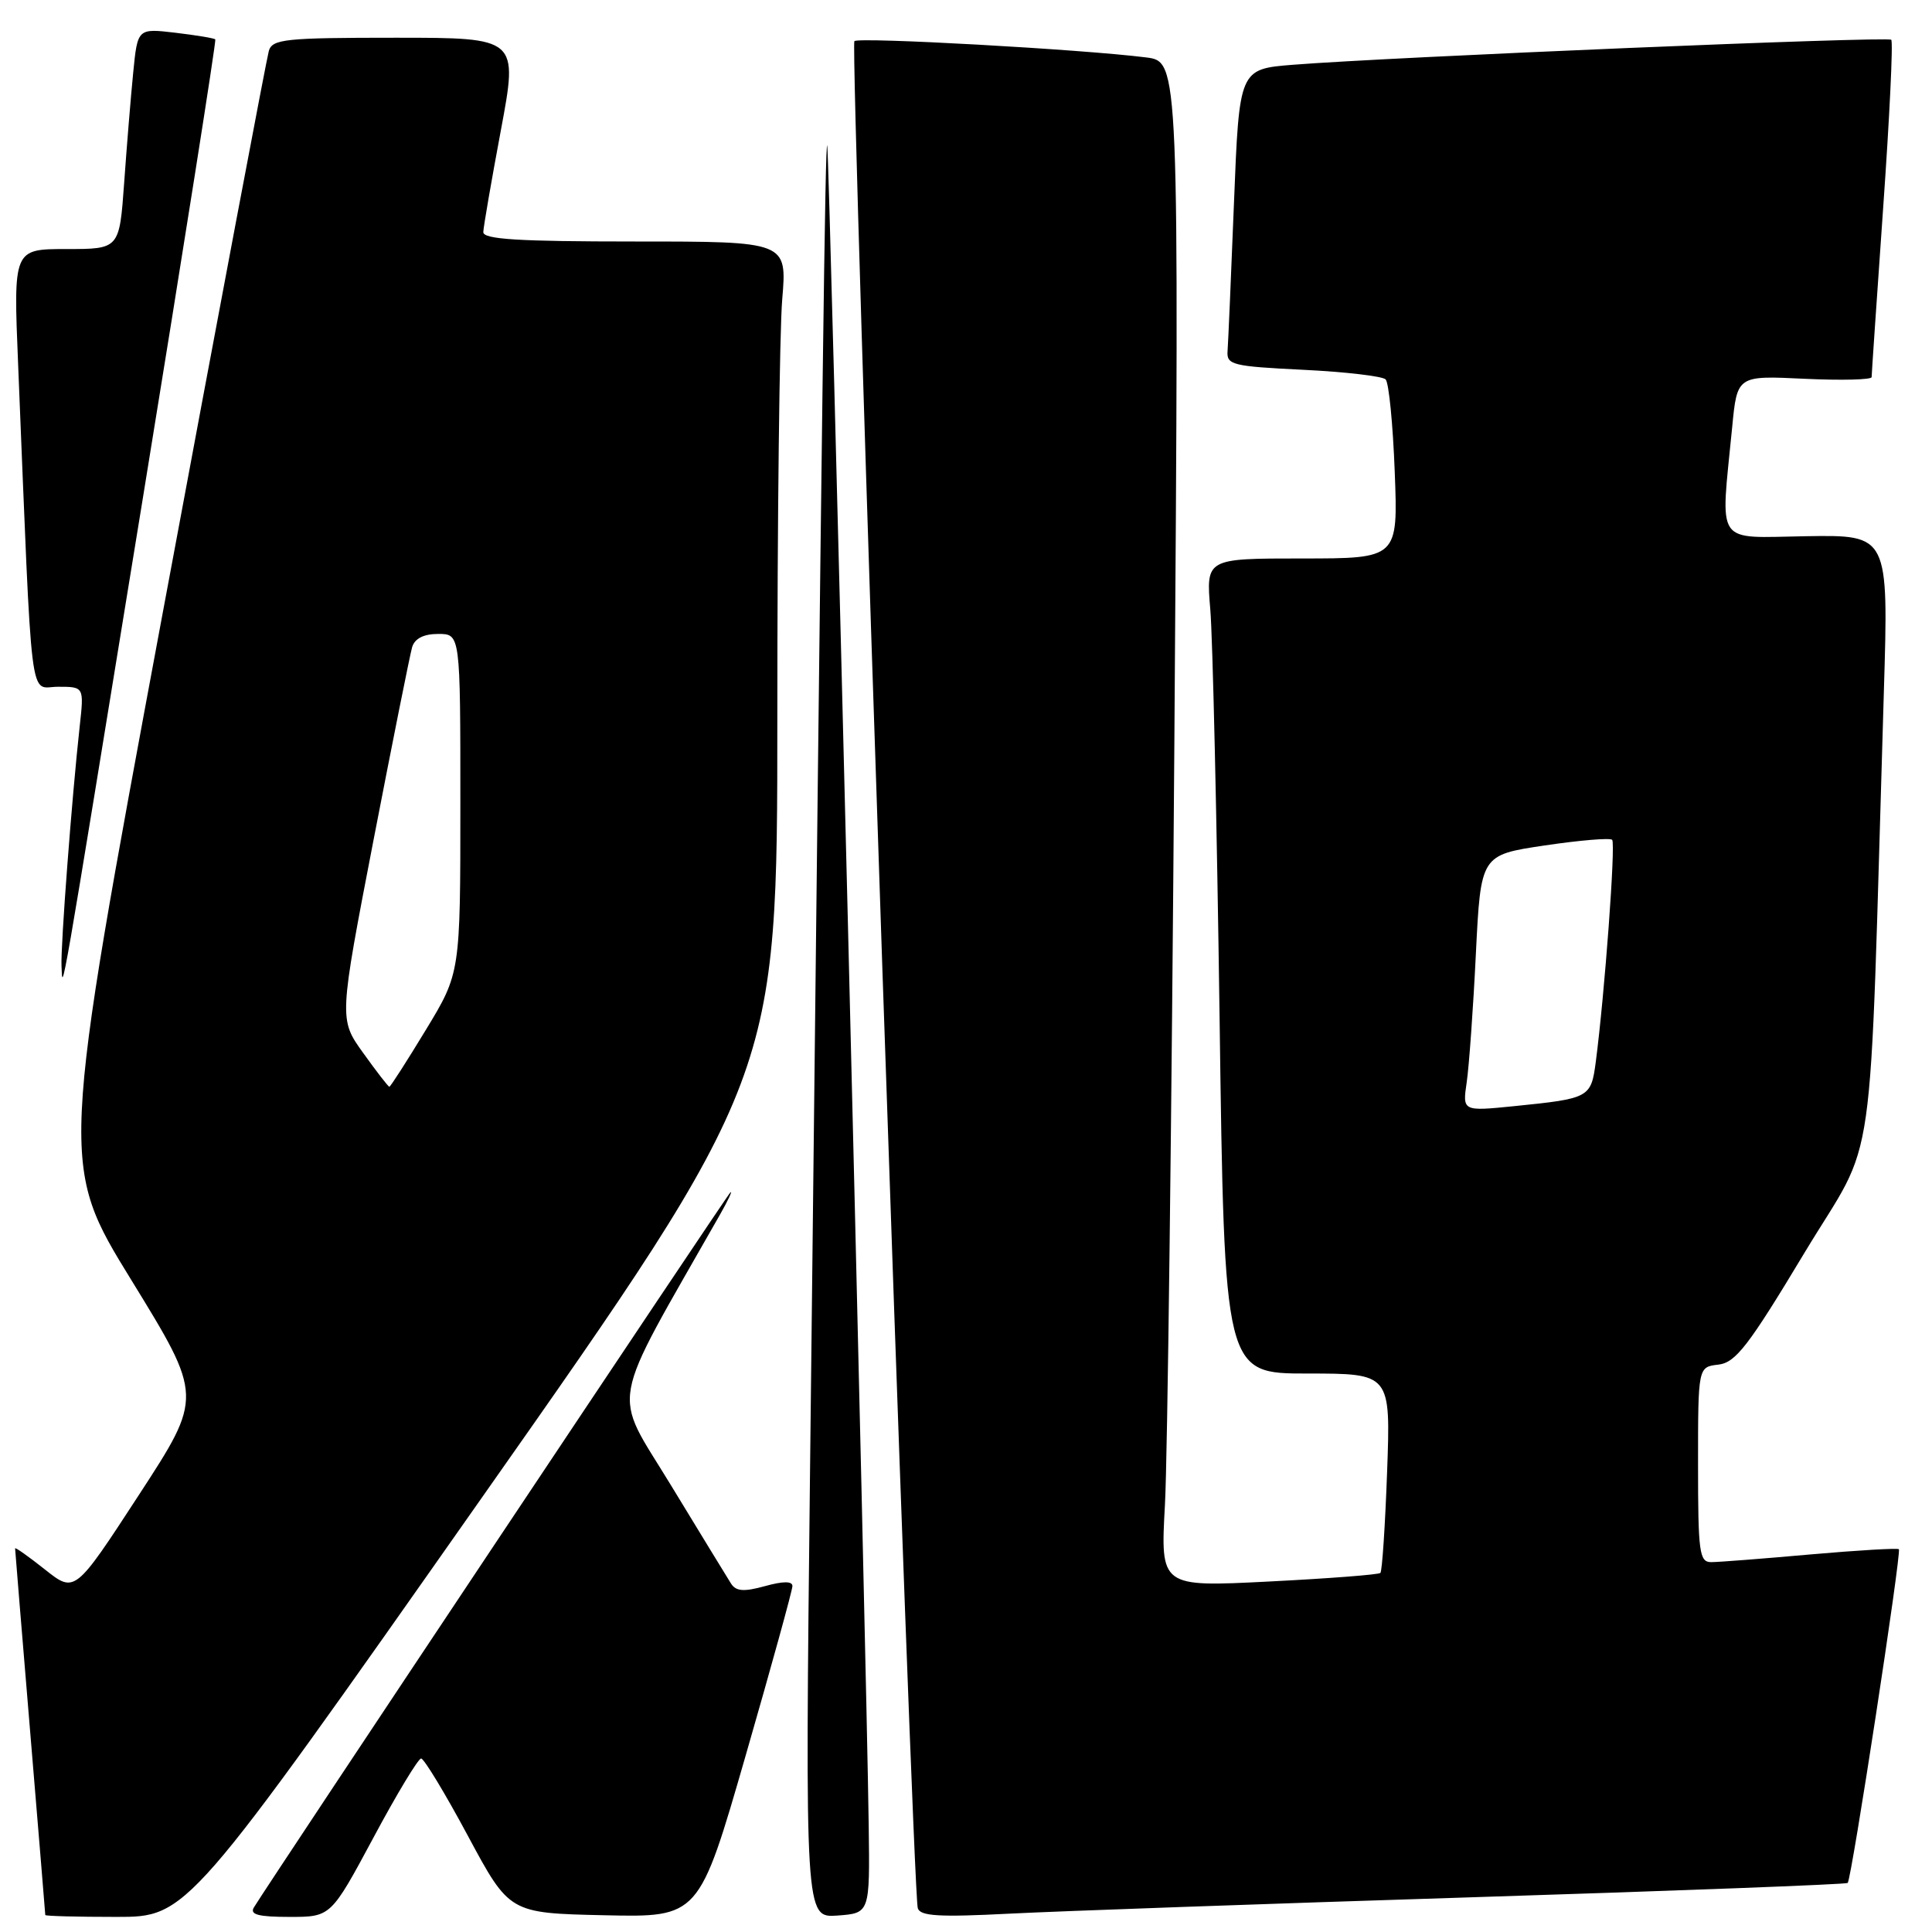 <?xml version="1.0" encoding="UTF-8" standalone="no"?>
<!DOCTYPE svg PUBLIC "-//W3C//DTD SVG 1.1//EN" "http://www.w3.org/Graphics/SVG/1.1/DTD/svg11.dtd" >
<svg xmlns="http://www.w3.org/2000/svg" xmlns:xlink="http://www.w3.org/1999/xlink" version="1.1" viewBox="0 0 256 256">
 <g >
 <path fill="currentColor"
d=" M 63.91 198.36 C 103.00 142.72 103.00 142.72 103.00 95.01 C 103.00 68.77 103.29 43.86 103.65 39.65 C 104.29 32.00 104.29 32.00 84.15 32.00 C 68.67 32.00 64.01 31.71 64.04 30.75 C 64.06 30.06 65.11 23.99 66.37 17.25 C 68.66 5.00 68.66 5.00 52.40 5.00 C 37.77 5.00 36.08 5.18 35.62 6.75 C 35.34 7.71 28.99 41.30 21.53 81.38 C 7.96 154.27 7.96 154.27 17.43 169.66 C 26.89 185.06 26.89 185.06 18.41 198.08 C 9.92 211.11 9.92 211.11 5.96 207.97 C 3.78 206.24 2.00 204.98 2.00 205.17 C 2.00 205.35 2.90 216.30 4.00 229.50 C 5.10 242.70 6.00 253.61 6.00 253.75 C 6.00 253.89 10.23 254.00 15.41 254.00 C 24.82 254.00 24.82 254.00 63.91 198.36 Z  M 49.48 243.50 C 52.57 237.72 55.42 233.01 55.80 233.01 C 56.19 233.02 58.98 237.63 62.00 243.26 C 67.50 253.50 67.50 253.50 80.06 253.78 C 92.62 254.06 92.62 254.06 98.81 232.60 C 102.21 220.81 105.00 210.70 105.00 210.16 C 105.00 209.50 103.77 209.50 101.36 210.17 C 98.56 210.94 97.53 210.86 96.87 209.84 C 96.40 209.10 92.81 203.22 88.89 196.78 C 81.06 183.90 80.46 187.22 95.37 161.00 C 96.47 159.07 97.10 157.72 96.78 158.00 C 96.29 158.42 35.84 249.14 33.64 252.75 C 33.07 253.69 34.24 254.00 38.36 254.00 C 43.84 254.00 43.84 254.00 49.48 243.50 Z  M 115.11 242.00 C 114.81 219.16 109.88 19.55 109.61 19.27 C 109.34 19.01 108.98 47.20 107.34 194.32 C 106.67 254.13 106.67 254.13 110.97 253.82 C 115.26 253.50 115.26 253.50 115.11 242.00 Z  M 195.00 251.40 C 222.22 250.54 244.65 249.69 244.83 249.50 C 245.34 249.00 251.99 205.65 251.61 205.28 C 251.44 205.11 246.17 205.42 239.90 205.97 C 233.63 206.53 227.71 206.99 226.75 206.99 C 225.17 207.00 225.00 205.72 225.00 194.07 C 225.00 181.13 225.00 181.13 227.69 180.82 C 229.99 180.55 231.68 178.35 239.08 166.04 C 248.82 149.86 247.60 158.49 249.62 91.69 C 250.25 70.88 250.25 70.88 239.37 71.05 C 227.07 71.24 227.97 72.54 229.52 56.63 C 230.18 49.76 230.18 49.76 239.09 50.19 C 243.99 50.42 248.00 50.32 248.00 49.97 C 248.00 49.61 248.69 39.51 249.53 27.52 C 250.38 15.54 250.86 5.52 250.60 5.27 C 250.13 4.80 184.37 7.55 171.35 8.58 C 164.21 9.15 164.21 9.15 163.51 26.83 C 163.13 36.55 162.74 45.40 162.66 46.50 C 162.51 48.35 163.27 48.54 172.67 49.00 C 178.26 49.27 183.18 49.85 183.60 50.27 C 184.03 50.69 184.57 56.21 184.81 62.52 C 185.25 74.00 185.25 74.00 172.52 74.00 C 159.80 74.00 159.80 74.00 160.37 80.75 C 160.69 84.46 161.24 108.76 161.60 134.75 C 162.24 182.00 162.24 182.00 173.25 182.00 C 184.27 182.00 184.27 182.00 183.80 195.00 C 183.54 202.16 183.14 208.19 182.91 208.42 C 182.69 208.65 176.03 209.16 168.13 209.56 C 153.76 210.29 153.76 210.29 154.36 199.40 C 154.70 193.40 155.25 147.92 155.61 98.33 C 156.24 8.16 156.24 8.16 151.87 7.61 C 143.37 6.53 113.78 4.89 113.21 5.45 C 112.61 6.05 120.91 250.49 121.61 252.84 C 121.92 253.90 124.41 254.05 133.75 253.57 C 140.21 253.24 167.77 252.26 195.00 251.40 Z  M 18.93 66.00 C 24.35 32.72 28.67 5.37 28.53 5.22 C 28.39 5.06 26.01 4.67 23.25 4.34 C 18.23 3.75 18.23 3.75 17.65 9.62 C 17.33 12.86 16.79 19.44 16.45 24.25 C 15.82 33.00 15.82 33.00 8.80 33.00 C 1.77 33.00 1.77 33.00 2.40 48.25 C 4.32 95.06 3.82 91.00 7.68 91.00 C 11.14 91.00 11.14 91.00 10.56 96.25 C 9.53 105.58 8.02 125.43 8.15 128.00 C 8.32 131.39 7.70 134.92 18.93 66.00 Z  M 48.13 139.53 C 44.91 135.05 44.91 135.05 49.50 111.28 C 52.03 98.20 54.33 86.71 54.61 85.75 C 54.96 84.60 56.14 84.00 58.07 84.00 C 61.00 84.00 61.00 84.00 61.00 106.46 C 61.00 128.93 61.00 128.93 56.43 136.46 C 53.91 140.61 51.74 144.00 51.59 144.00 C 51.45 144.00 49.89 141.99 48.13 139.53 Z  M 194.35 143.38 C 194.66 141.25 195.21 133.60 195.56 126.40 C 196.21 113.29 196.21 113.29 204.66 112.03 C 209.31 111.34 213.34 111.00 213.62 111.28 C 214.10 111.77 212.62 131.78 211.45 140.70 C 210.82 145.46 210.63 145.56 200.64 146.57 C 193.78 147.26 193.78 147.26 194.35 143.38 Z "/>
</g>
</svg>